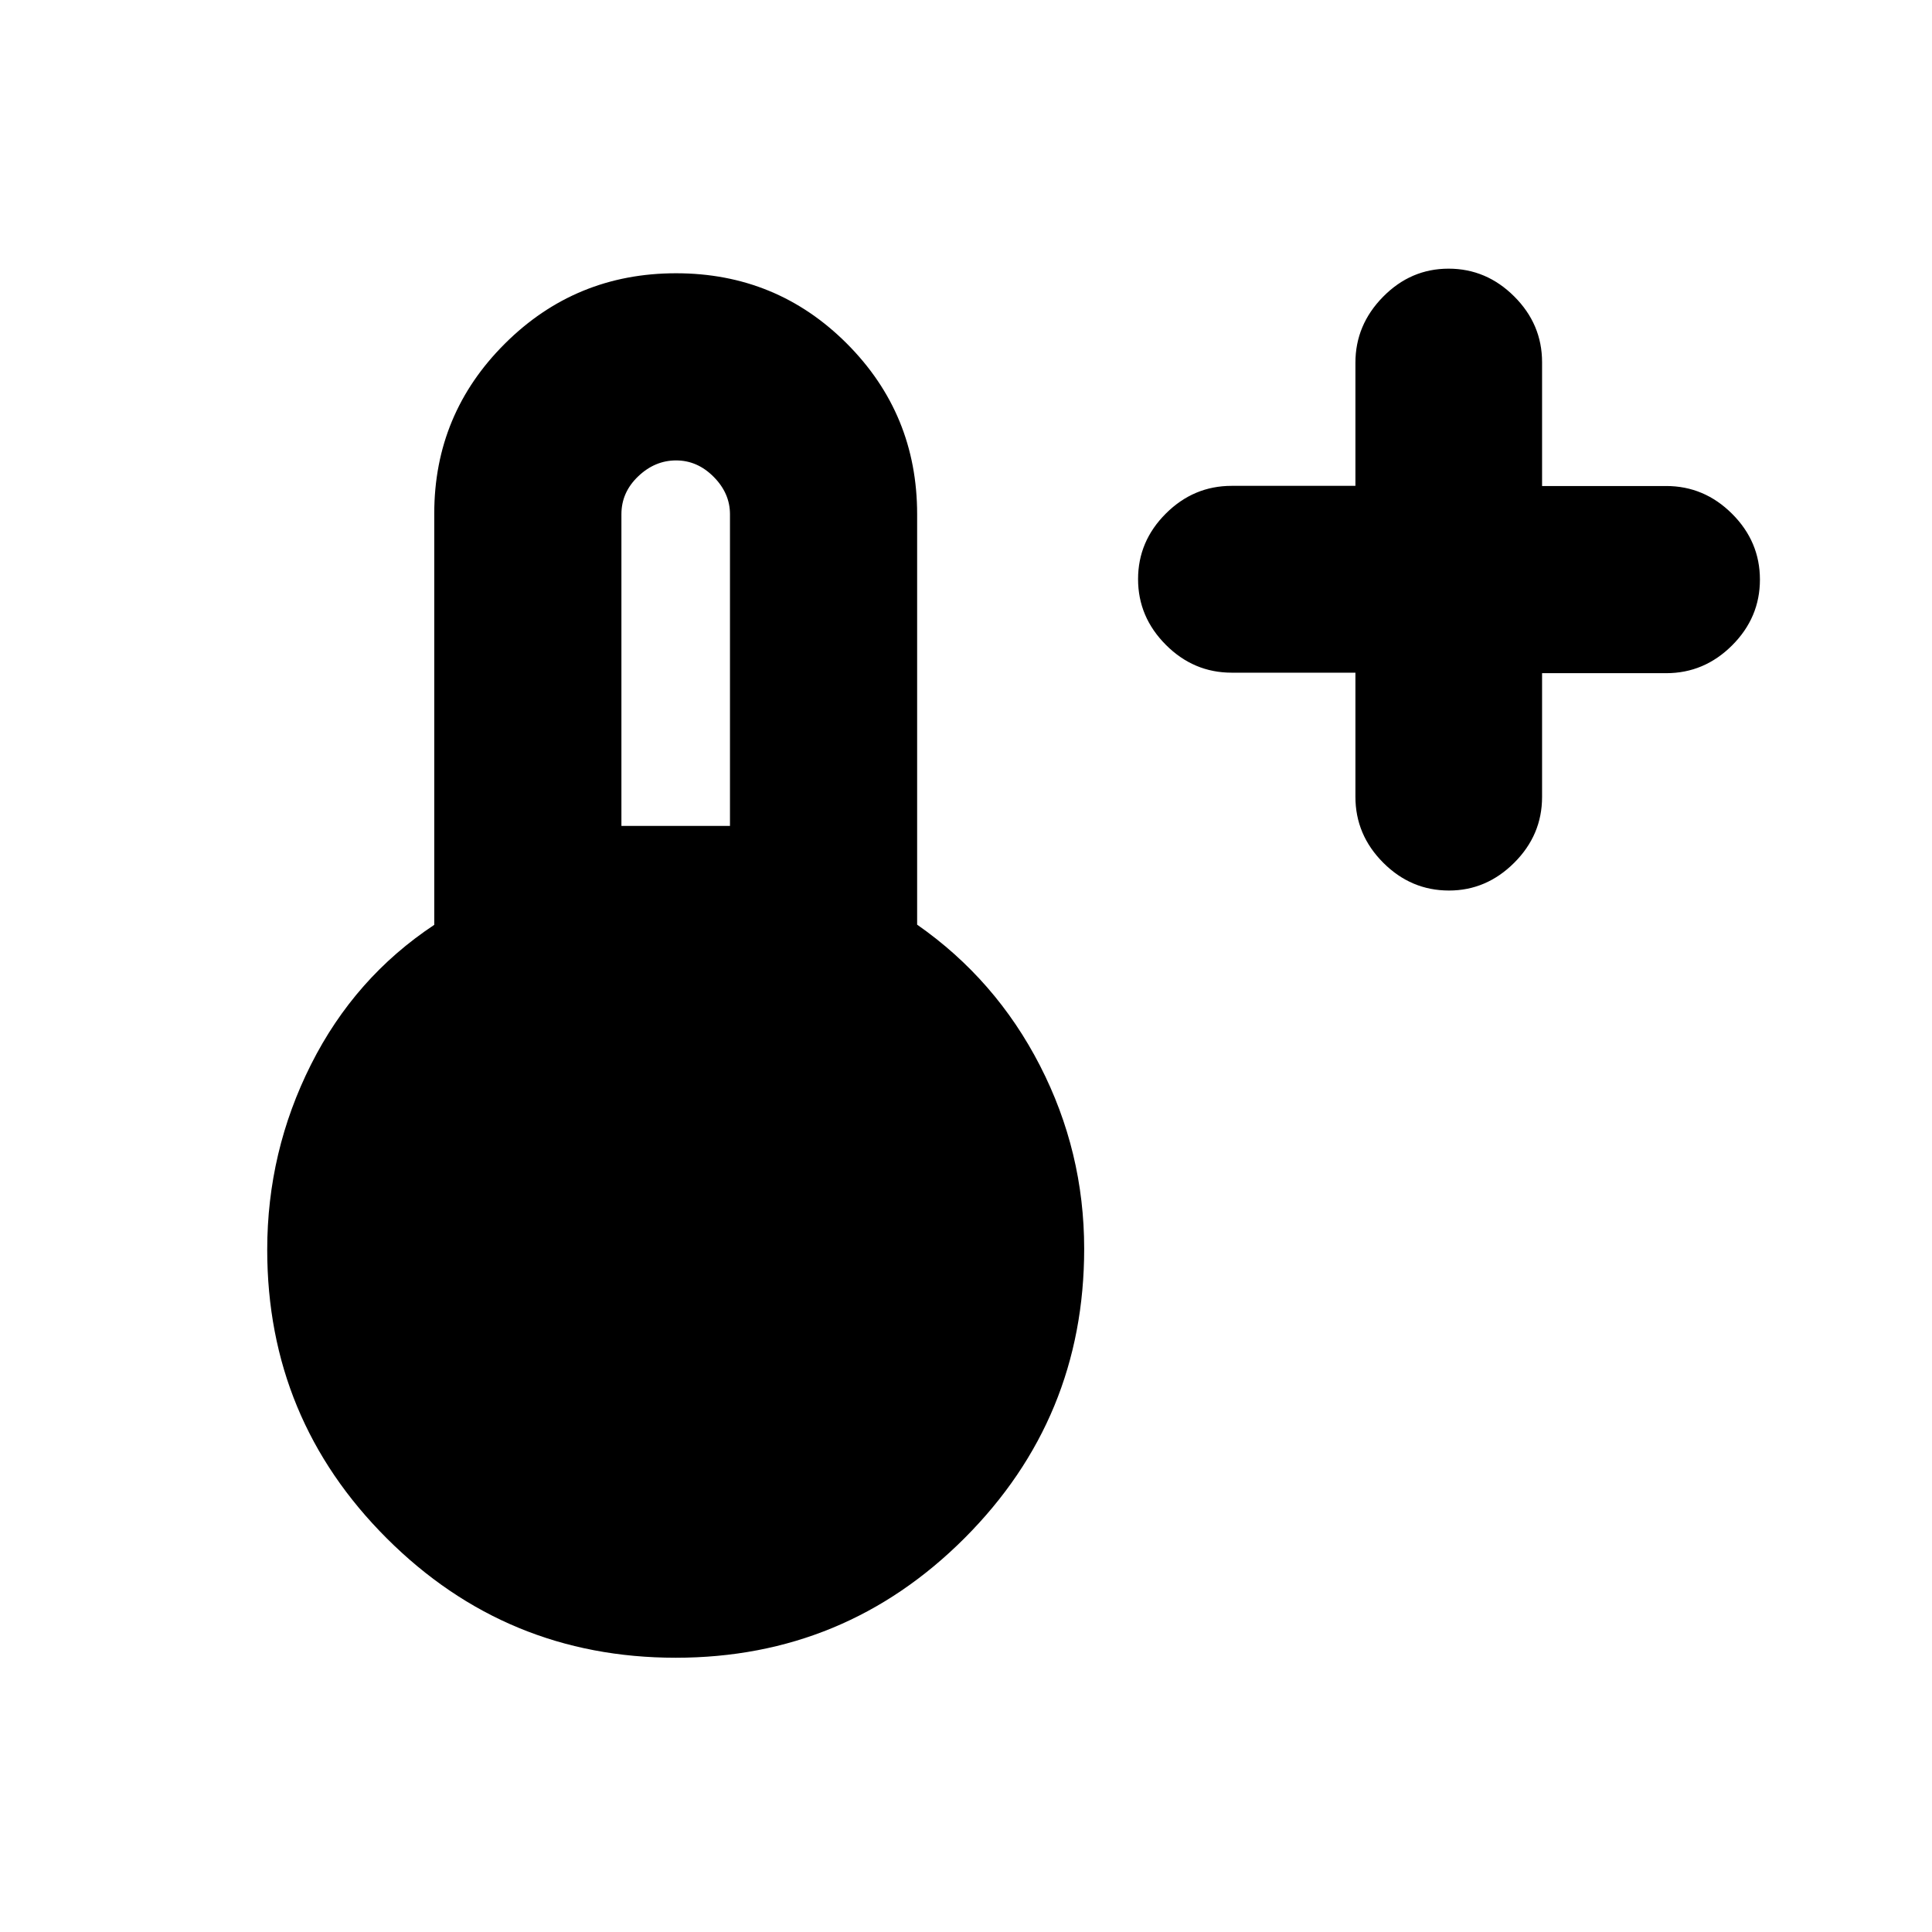 <svg xmlns="http://www.w3.org/2000/svg" height="20" viewBox="0 -960 960 960" width="20"><path d="M673.5-625.75H612q-18.89 0-32.69-13.83-13.81-13.83-13.81-32.65t13.81-32.59q13.8-13.76 32.69-13.76h61.5v-61.19q0-18.82 13.75-32.77 13.74-13.96 32.54-13.96 18.8 0 32.63 13.81 13.83 13.8 13.83 32.69v61.5h61.67q18.92 0 32.75 13.81 13.83 13.8 13.83 32.69 0 18.89-13.83 32.69-13.83 13.81-32.75 13.81h-61.67v61.5q0 18.89-13.83 32.69Q738.59-517.5 720-517.5q-18.89 0-32.69-13.83-13.81-13.83-13.81-32.75v-61.67ZM335.75-136.28q-84.16 0-143.57-59.33-59.4-59.32-59.4-143.39 0-48.78 21.75-92.03t61.25-69.42v-204.38q0-49.46 35.1-84.42 35.09-34.97 85.06-34.97t84.88 34.97q34.9 34.96 34.9 84.75v203.96q39.06 27.26 61.03 70.03 21.97 42.78 21.97 91.01 0 84.27-59.4 143.75-59.4 59.47-143.57 59.47Zm-26.97-413.33h53.94V-704.5q0-10.41-8.1-18.56-8.09-8.16-18.66-8.16t-18.87 7.94q-8.31 7.93-8.31 18.78v154.89Z"/></svg>